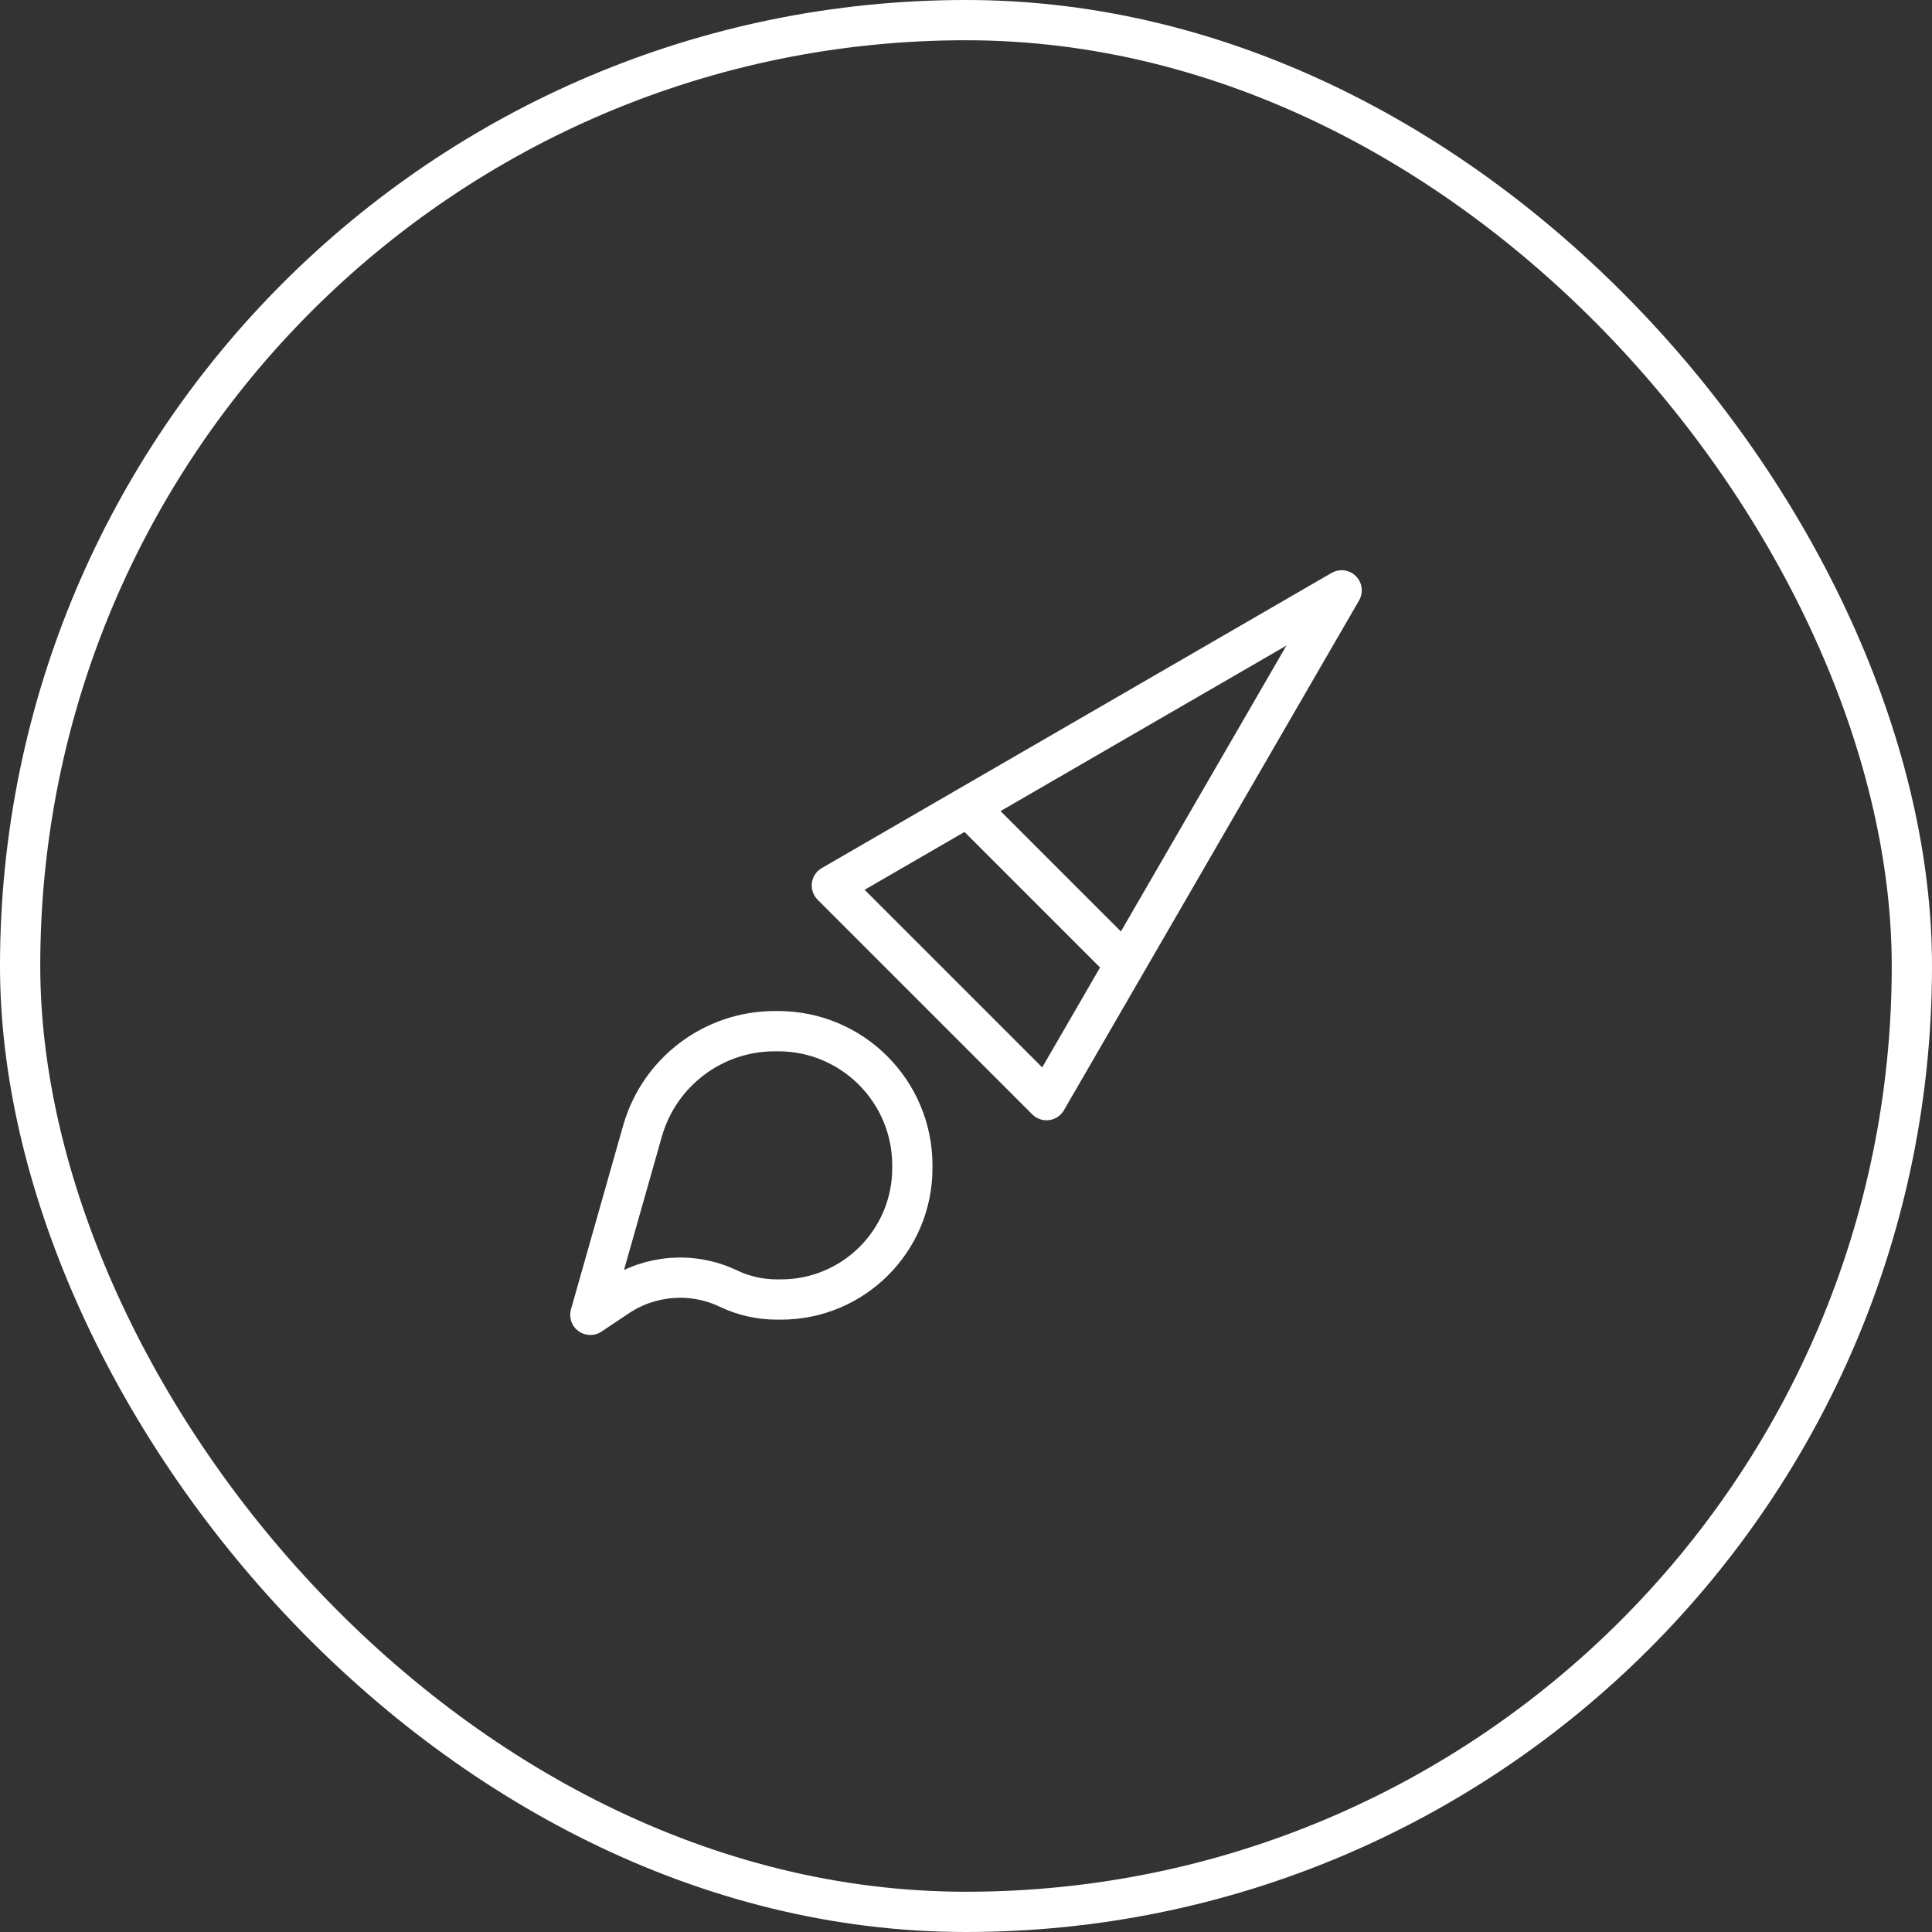<svg width="48" height="48" viewBox="0 0 48 48" fill="none" xmlns="http://www.w3.org/2000/svg">
<rect x="0" y="0" width="48" height="48" fill="#333333" stroke="none"/>
<path d="M24 20L28 24M14.667 32.667L15.962 28.103C16.379 26.633 17.721 25.619 19.249 25.619H19.333C21.174 25.619 22.667 27.111 22.667 28.952V29.023C22.667 30.825 21.206 32.286 19.404 32.286H19.297C18.882 32.286 18.472 32.193 18.097 32.014C17.21 31.592 16.166 31.667 15.348 32.212L14.667 32.667ZM20.667 22L26 27.333L33.333 14.667L20.667 22Z" stroke="white" stroke-linejoin="round"/>
<rect x="0.5" y="0.5" width="47" height="47" rx="23.5" stroke="white"/>
</svg>
